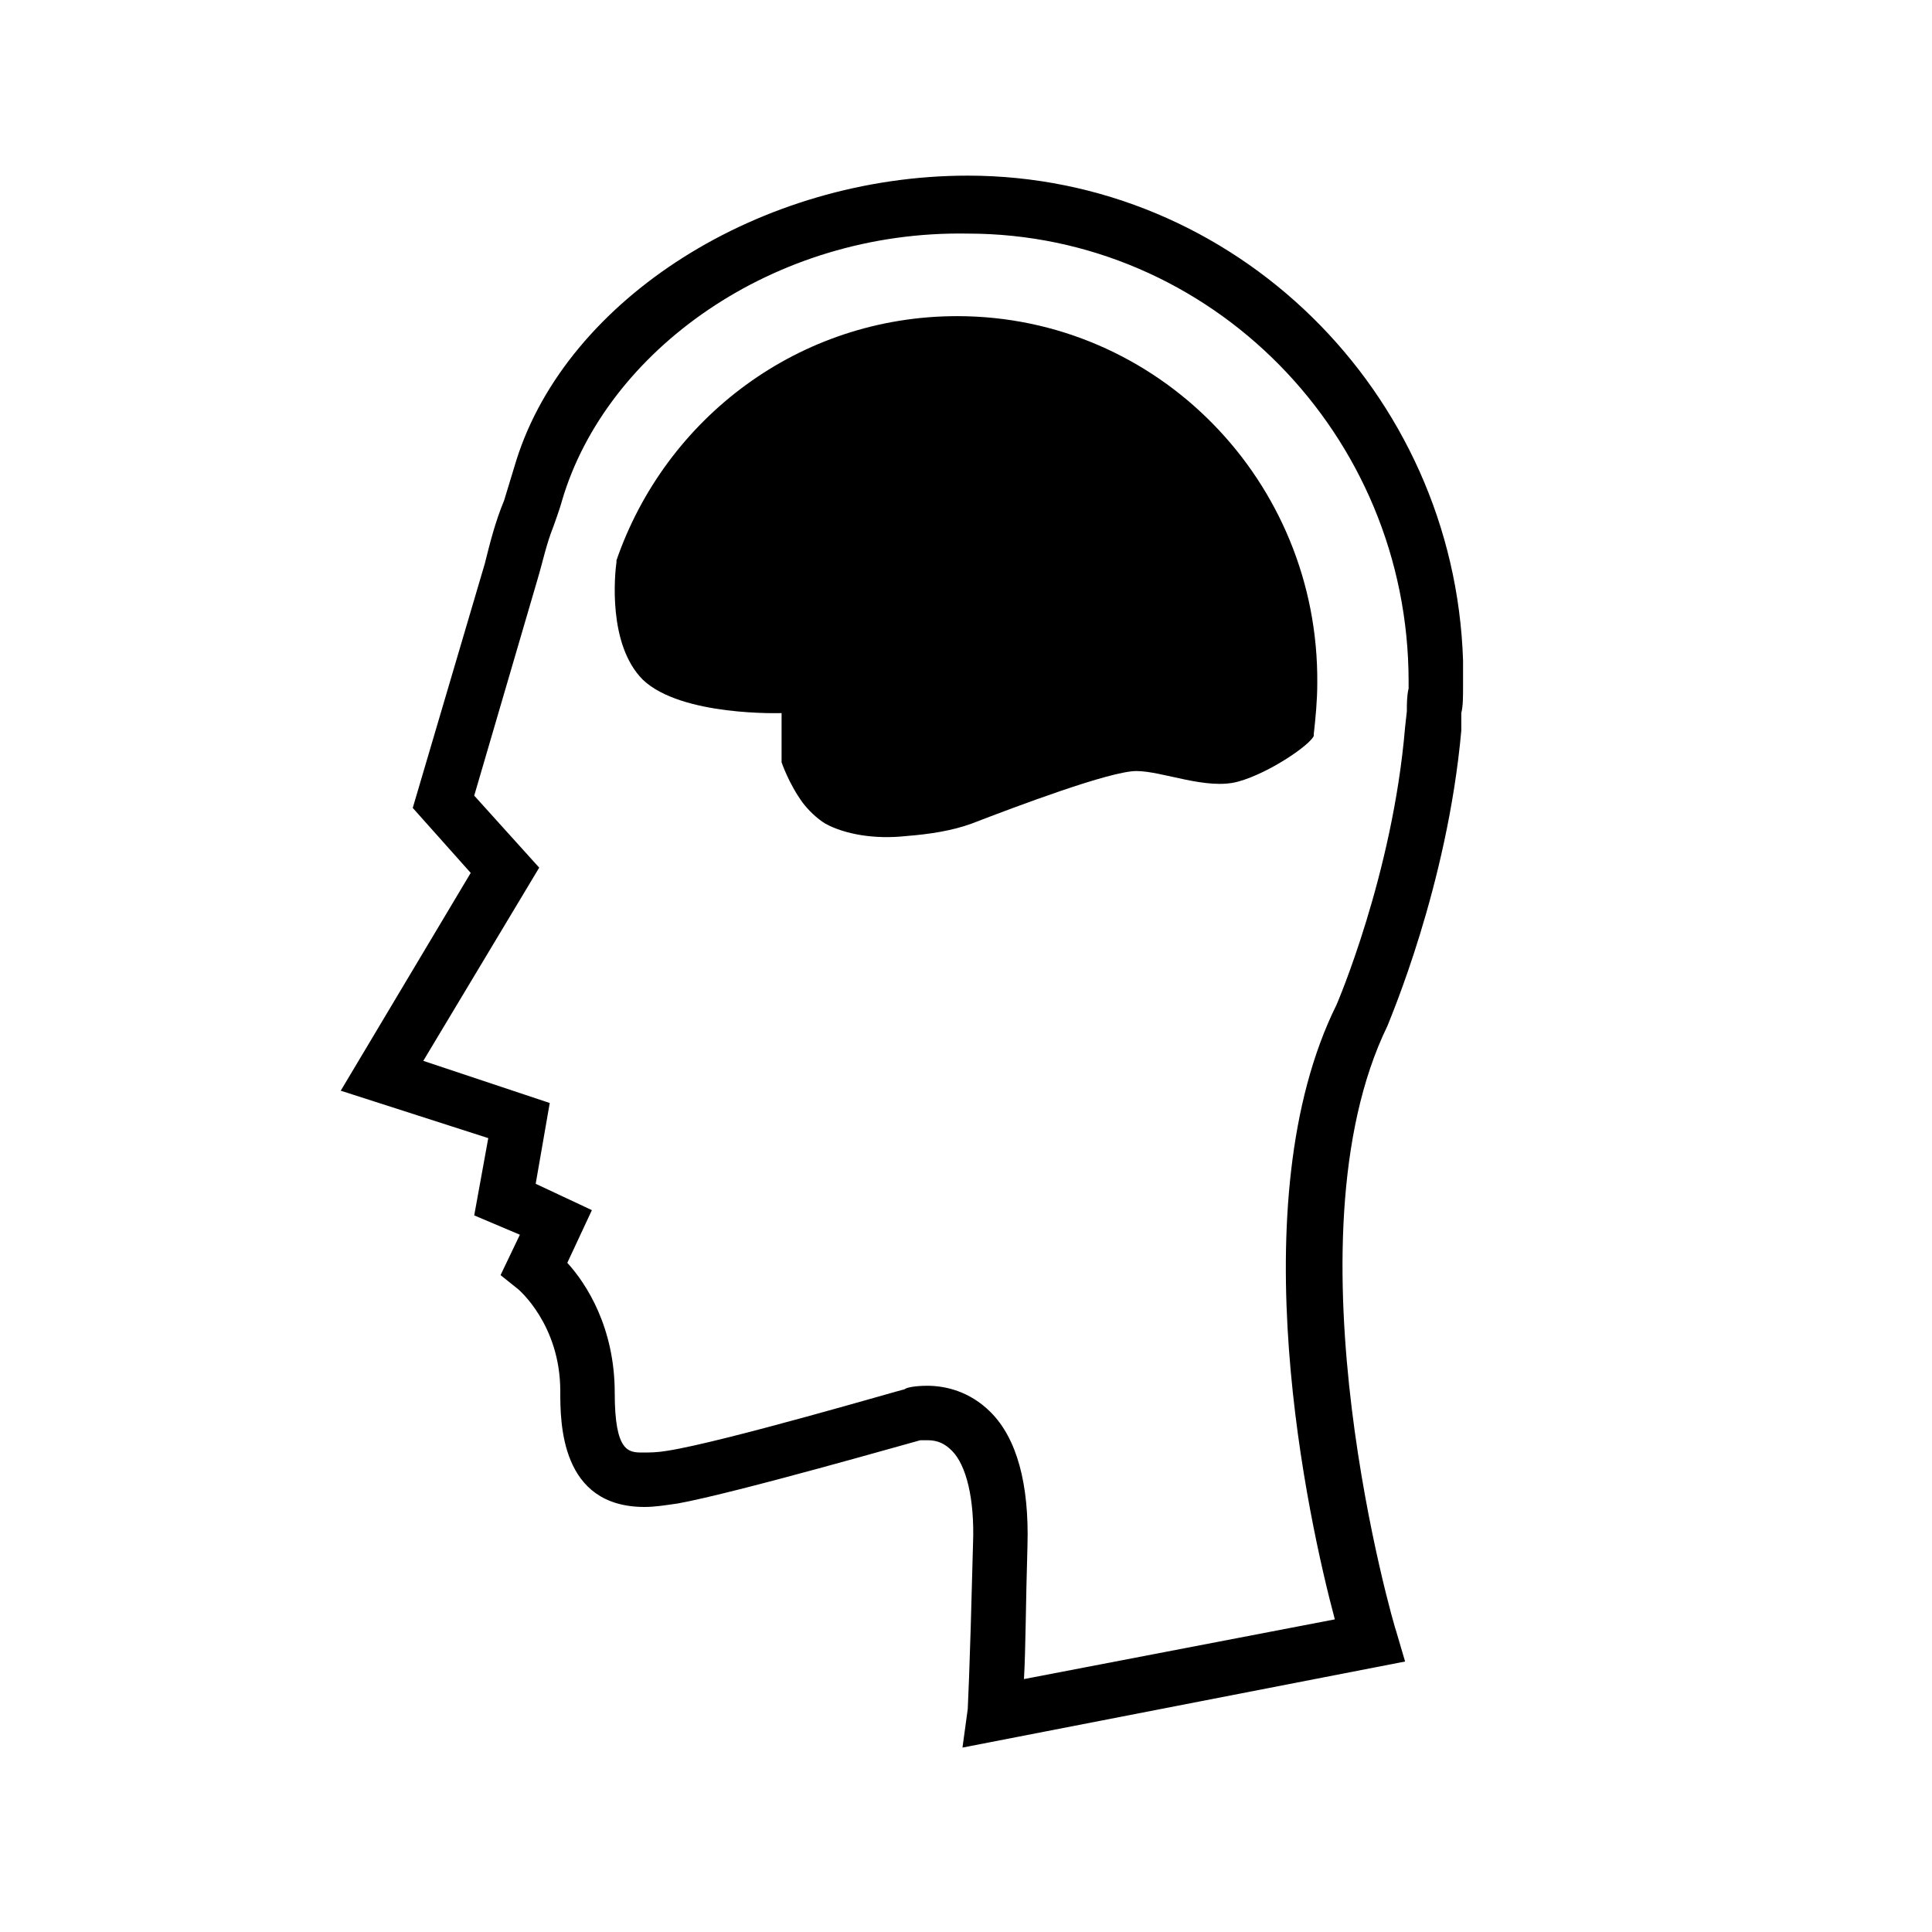 <?xml version="1.0" encoding="utf-8"?>
<!-- Generator: Adobe Illustrator 18.0.0, SVG Export Plug-In . SVG Version: 6.00 Build 0)  -->
<!DOCTYPE svg PUBLIC "-//W3C//DTD SVG 1.1//EN" "http://www.w3.org/Graphics/SVG/1.1/DTD/svg11.dtd">
<svg version="1.1" id="Layer_1" xmlns="http://www.w3.org/2000/svg" xmlns:xlink="http://www.w3.org/1999/xlink" x="0px" y="0px"
	 viewBox="0 0 110 110" enable-background="new 0 0 110 110" xml:space="preserve">
<path d="M126,34.2"/>
<path d="M49.9,45.6"/>
<path d="M90.7,33.5C90.7,33.5,90.7,33.6,90.7,33.5C90.7,33.6,90.7,33.6,90.7,33.5C90.8,33.5,90.7,33.5,90.7,33.5z"/>
<path d="M54.5,18c-9,0-16.6,5.8-19.4,13.9c0,0,0,0.1,0,0.1c-0.1,0.7-0.5,4.7,1.5,6.7c2.2,2.1,7.9,1.9,7.9,1.9v2.8
	c0,0,0.4,1.2,1.2,2.3c0.3,0.4,0.8,0.9,1.3,1.2c1.1,0.6,2.8,0.9,4.6,0.7c1.3-0.1,2.6-0.3,3.7-0.7c2.6-1,7.9-3,9.4-3
	c1.5,0,4,1.1,5.8,0.6c1.8-0.5,4.1-2.1,4.3-2.6c0,0,0,0,0-0.1c0.1-0.9,0.2-1.9,0.2-2.9C75.1,27.4,65.9,18,54.5,18z"/>
<g>
	<path d="M54.8,99.5l0.3-2.2c0-0.2,0.1-1.5,0.3-9.4c0.1-2.6-0.4-4.5-1.2-5.3c-0.4-0.4-0.8-0.6-1.4-0.6c-0.2,0-0.4,0-0.4,0
		c-0.4,0.1-10.5,3-13.8,3.6c-0.7,0.1-1.3,0.2-1.9,0.2c-4.8,0-4.8-4.8-4.8-6.6c0-3.8-2.4-5.8-2.4-5.8l-1-0.8l1.1-2.3L27,69.2l0.8-4.4
		l-8.4-2.7l7.4-12.4l-3.3-3.7l4.1-13.9c0.3-1.2,0.6-2.4,1.1-3.6l0.7-2.3l0,0C32.3,17,43.3,10,55.1,10c15.2,0,27.7,12.3,28.2,27.6
		l0,0l0,1.5c0,0.6,0,1.1-0.1,1.5c0,0.2,0,0.3,0,0.5l0,0.5c-0.8,8.9-4.1,16.5-4.2,16.8c-6,12.3,0.4,34.3,0.5,34.5l0.5,1.7L54.8,99.5z
		 M52.8,78.9c1,0,2.4,0.3,3.6,1.5c1.5,1.5,2.2,4.1,2.1,7.6c-0.1,3.3-0.1,5.9-0.2,7.6L76,92.2c-1.5-5.6-5.5-23.7,0.1-35
		c0,0,3.2-7.4,3.9-15.8l0.1-0.9c0-0.4,0-0.9,0.1-1.3l0-0.4c0-14.1-11.3-25.5-25.1-25.5C44,13.1,34.5,20,32,28.5
		c-0.1,0.4-0.5,1.5-0.5,1.5c-0.4,1-0.6,2-0.9,3L27,45.3l3.7,4.1l-6.6,11l7.2,2.4l-0.8,4.6l3.2,1.5l-1.4,3c1.1,1.2,2.7,3.7,2.7,7.4
		c0,3.4,0.8,3.4,1.6,3.4c0.4,0,0.8,0,1.4-0.1c3.2-0.5,13.4-3.5,13.5-3.5C51.6,79,52.1,78.9,52.8,78.9z"/>
</g>
</svg>
